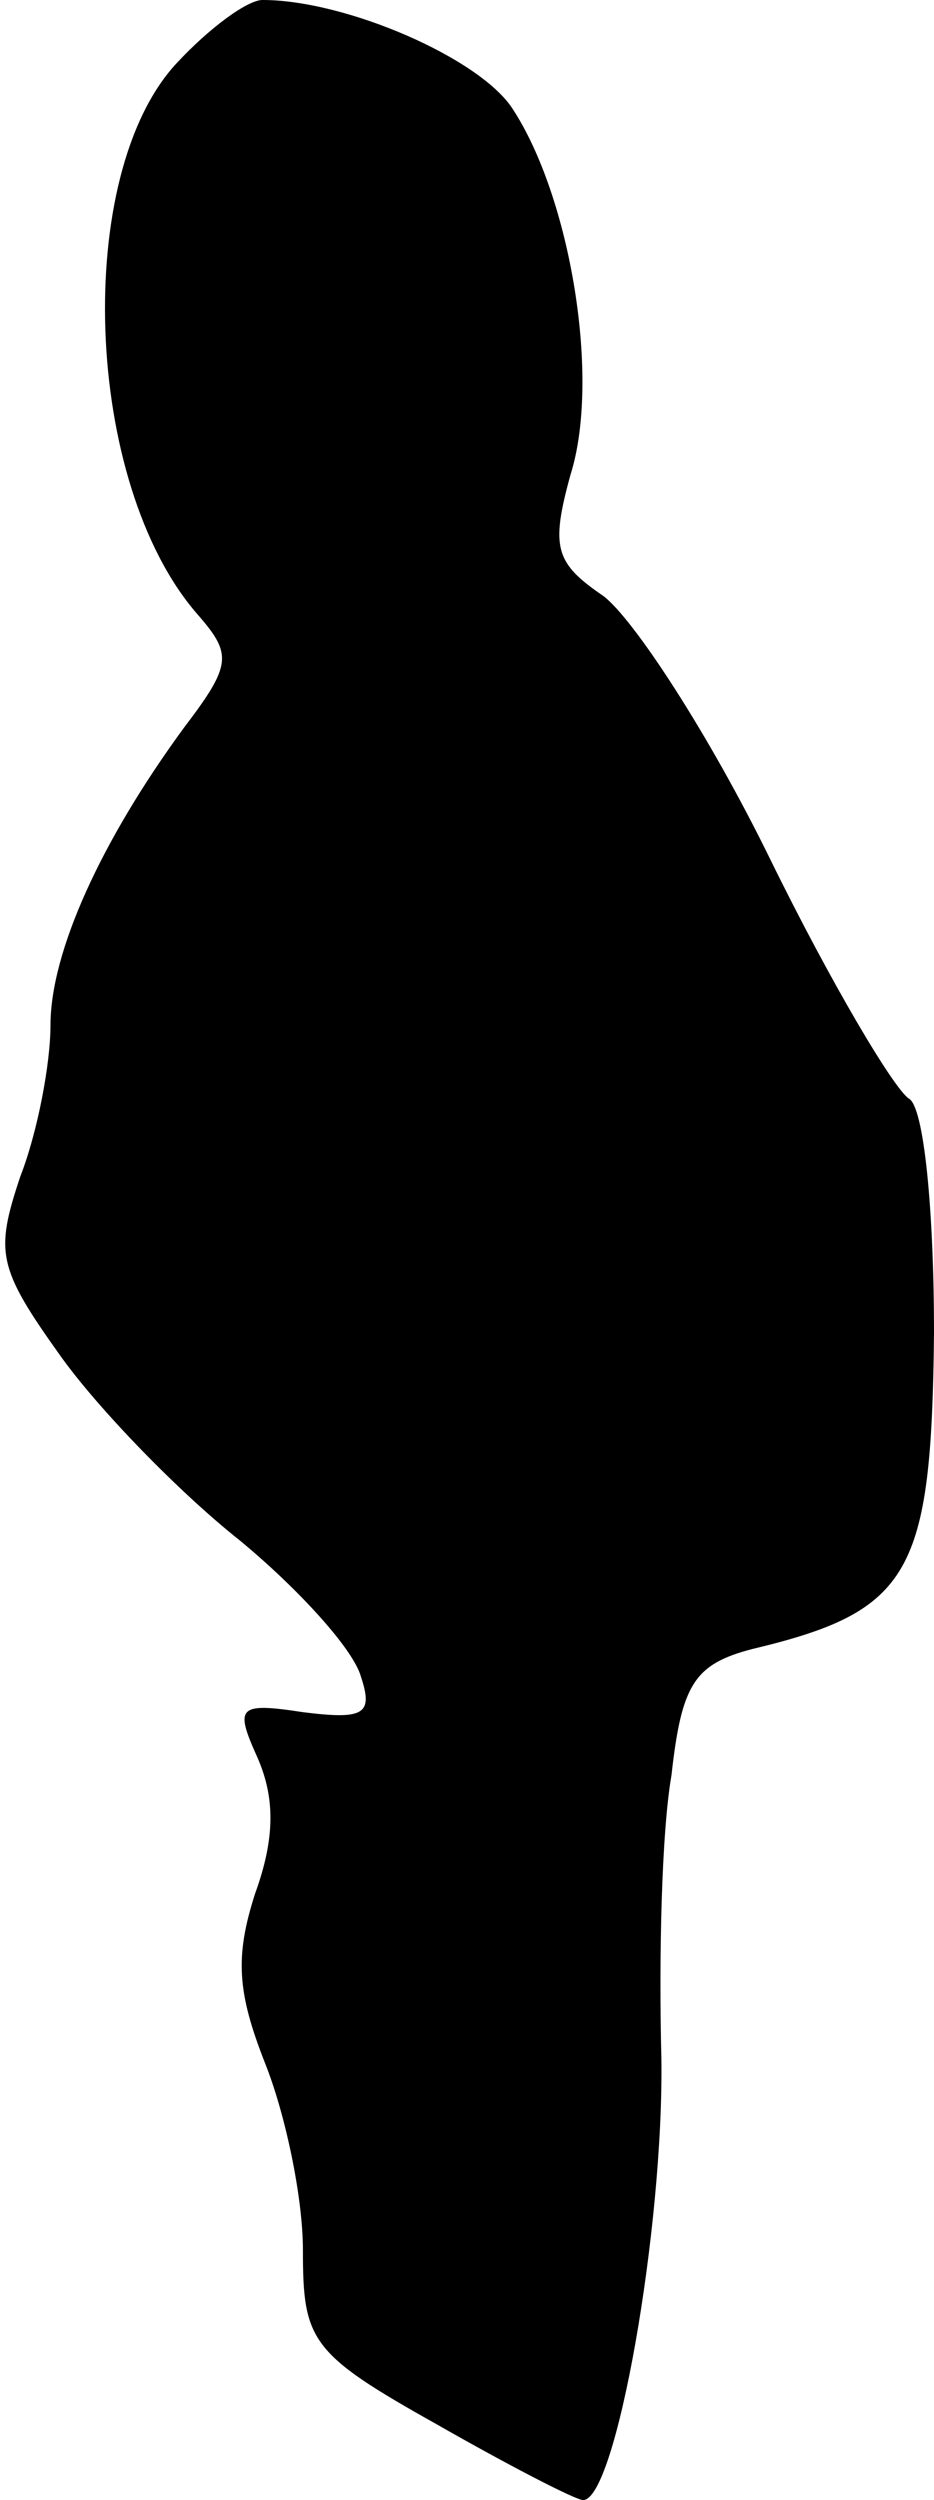 <?xml version="1.0" standalone="no"?>
<!DOCTYPE svg PUBLIC "-//W3C//DTD SVG 20010904//EN"
 "http://www.w3.org/TR/2001/REC-SVG-20010904/DTD/svg10.dtd">
<svg version="1.0" xmlns="http://www.w3.org/2000/svg"
 width="37pt" height="99pt" viewBox="0 0 37 99"
 preserveAspectRatio="xMidYMid meet">
<g transform="translate(0,99) scale(0.1,-0.1)"
fill="#000000" stroke="none">
<path fill="#000000" stroke="none" d="M70 965 c-41 -44 -37 -166 8 -218 14
-16 14 -20 -5 -45 -33 -45 -53 -89 -53 -118 0 -15 -5 -42 -12 -60 -10 -30 -9
-36 16 -71 15 -21 47 -54 71 -73 23 -19 45 -43 48 -54 5 -15 1 -17 -23 -14
-26 4 -27 2 -18 -18 7 -16 7 -32 -1 -54 -8 -25 -7 -39 4 -67 8 -20 15 -53 15
-74 0 -36 3 -41 53 -69 28 -16 55 -30 58 -30 13 0 32 108 31 175 -1 39 0 89 4
112 4 36 9 44 32 50 63 15 71 30 72 125 0 49 -4 90 -10 93 -6 4 -31 46 -55 95
-24 49 -54 95 -66 104 -19 13 -21 19 -13 48 12 38 0 110 -23 145 -13 20 -66
43 -99 43 -6 0 -21 -11 -34 -25z"/>
</g>
</svg>
